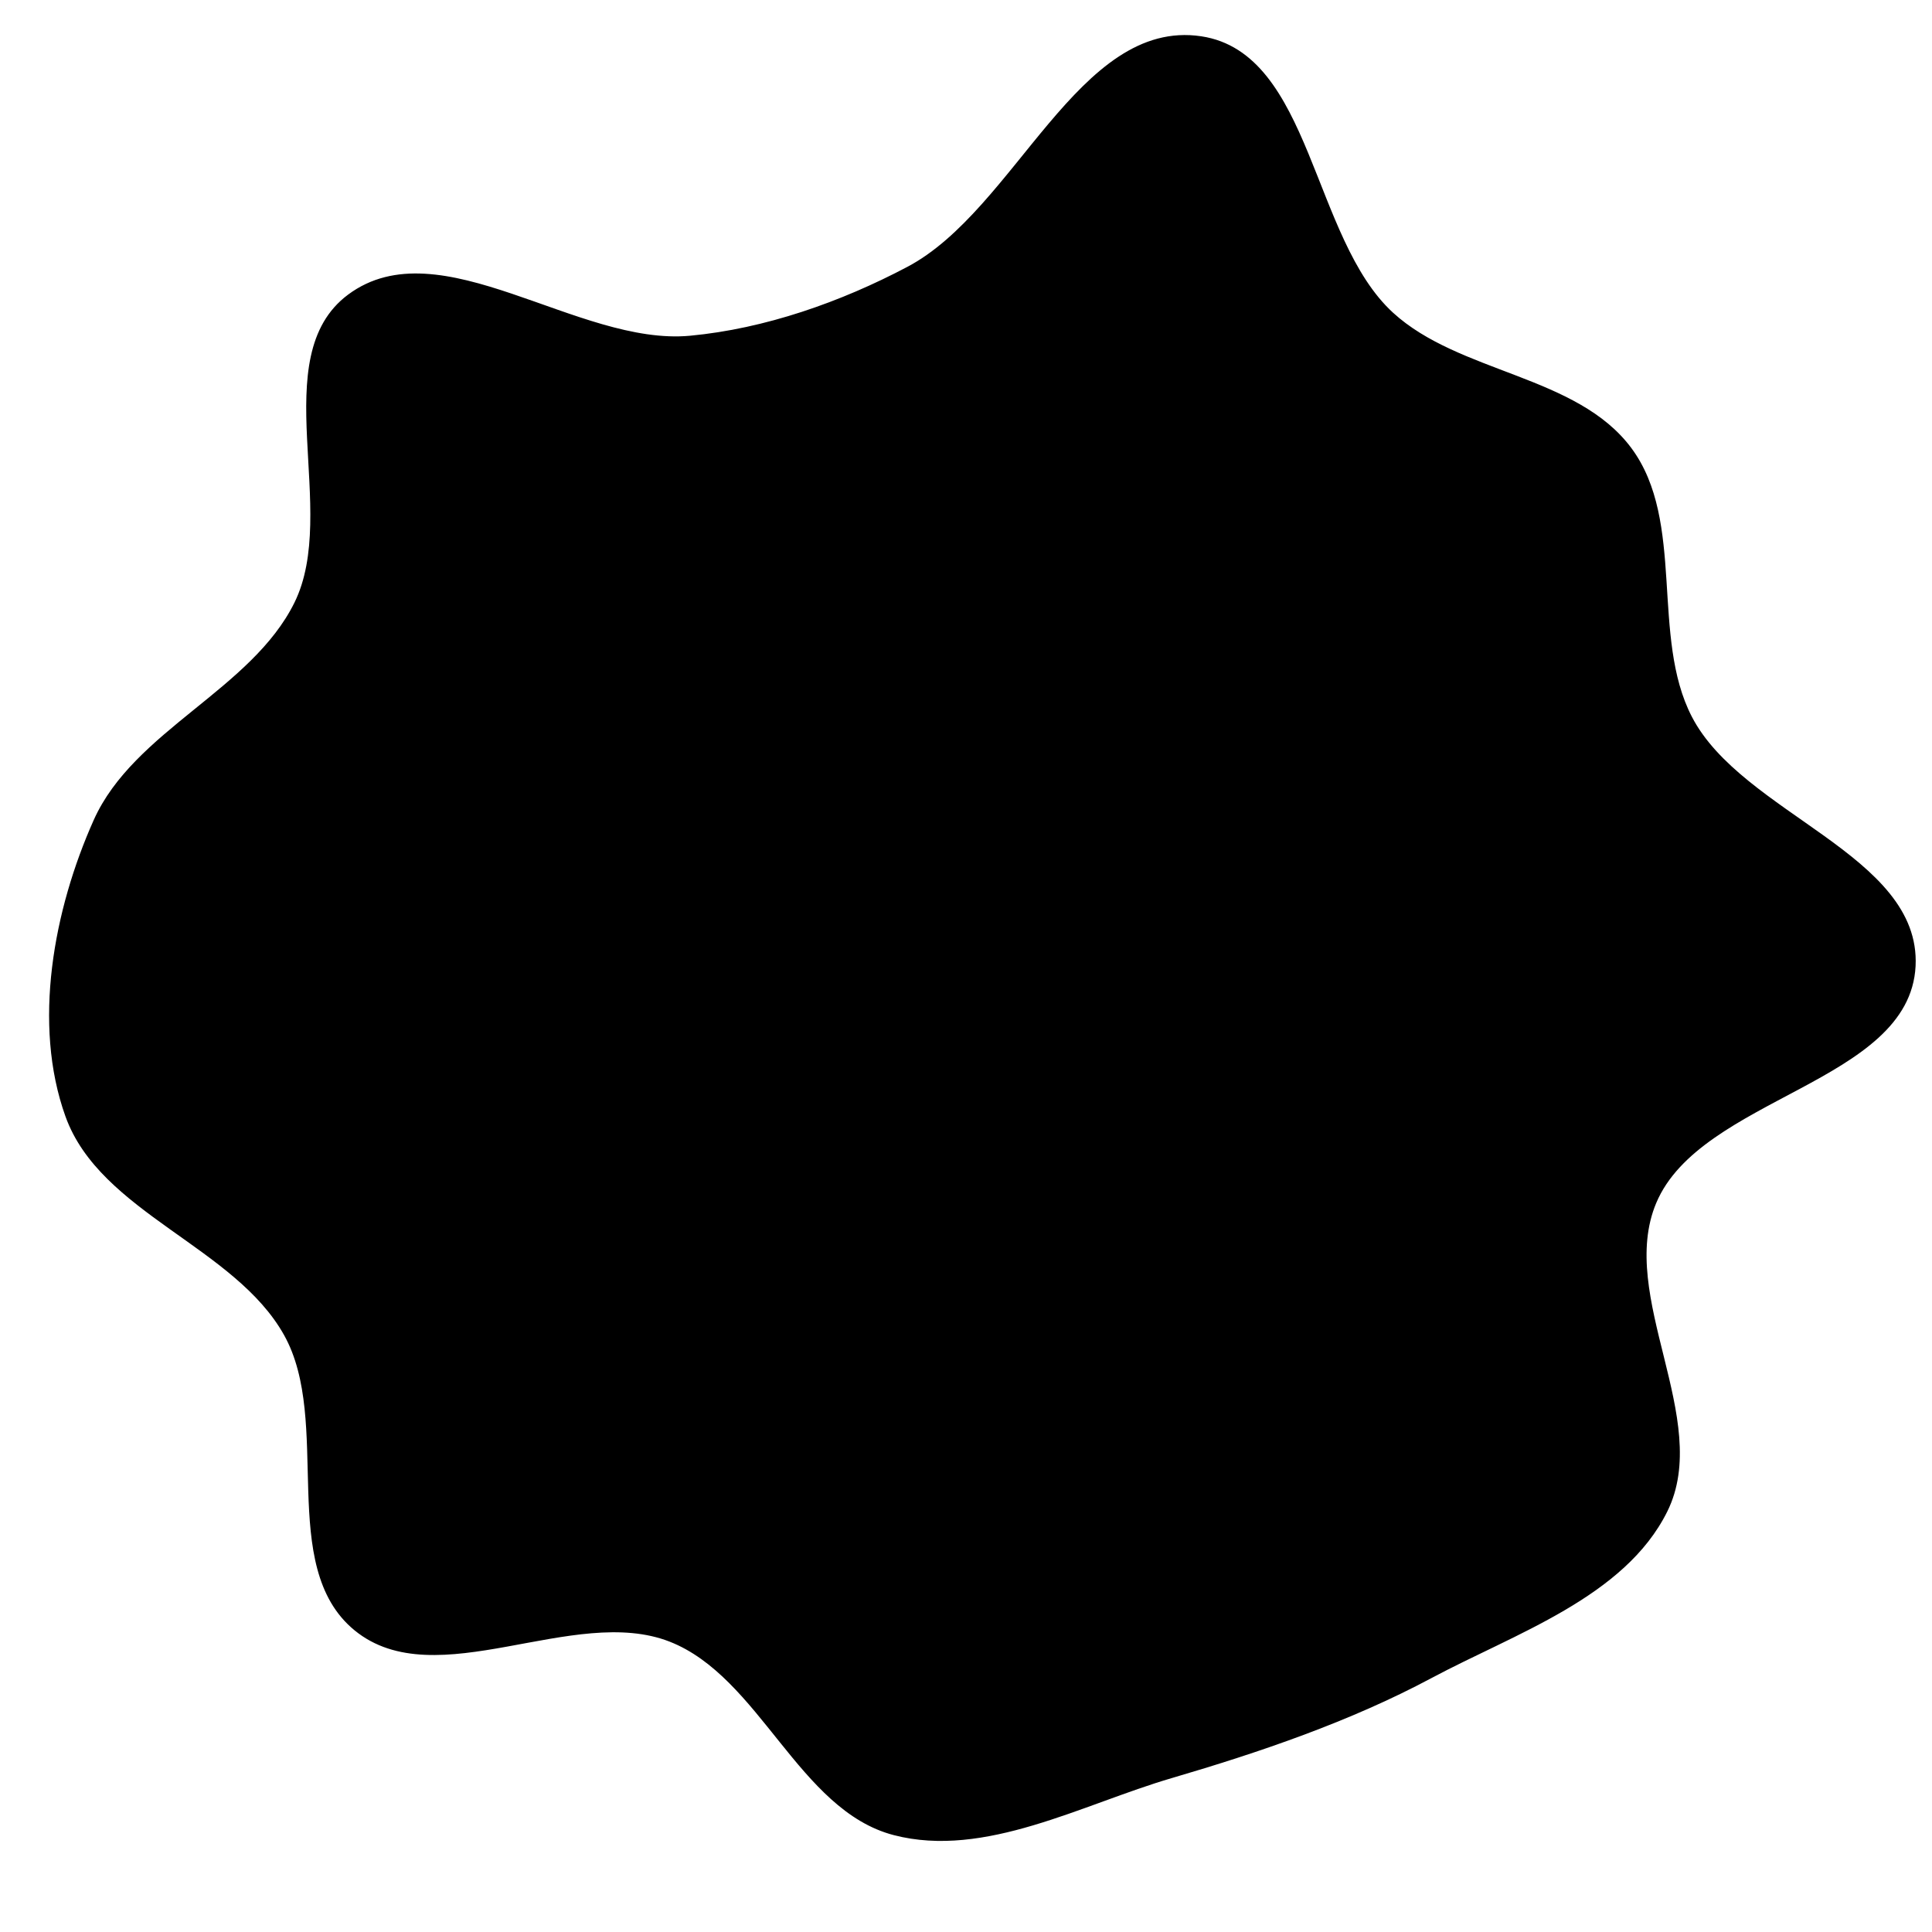 <svg xmlns="http://www.w3.org/2000/svg" version="1.1" xmlns:xlink="http://www.w3.org/1999/xlink" viewBox="0 0 700 700" style="overflow: hidden; display: block;" width="700" height="700"><defs></defs><g id="two-0" transform="matrix(1 0 0 1 0 0)" opacity="1"><path transform="matrix(1 0 0 1 350 350)" id="two-124" d="M 249.614 85.693 C 235.329 119.709 270.03 164.364 253.645 197.42 C 238.339 228.296 198.702 241.37 168.308 257.615 C 139.02 273.269 106.258 284.419 74.39 293.759 C 41.916 303.276 6.694 322.943 -26.053 314.413 C -60.286 305.496 -74.246 257.26 -107.178 244.34 C -142.234 230.587 -192.089 264.174 -221.222 240.311 C -249.258 217.348 -228.961 165.11 -246.641 133.476 C -264.658 101.238 -313.296 89.116 -325.797 54.366 C -337.808 20.981 -330.07 -20.271 -315.594 -52.663 C -301.159 -84.964 -258.529 -99.71 -242.87 -131.435 C -226.353 -164.899 -253.52 -220.598 -223.57 -242.862 C -190.59 -267.379 -140.864 -224.037 -99.948 -227.858 C -72.72 -230.401 -45.127 -240.112 -20.956 -252.901 C 18.426 -273.74 41.12 -342.995 85.177 -336.356 C 124.872 -330.375 124.779 -263.421 154.399 -236.325 C 178.56 -214.224 221.194 -213.645 240.689 -187.336 C 260.263 -160.919 247.441 -119.34 262.526 -90.125 C 280.874 -54.589 345.531 -39.945 343.552 -0 C 341.476 41.909 265.862 47.006 249.614 85.693 Z " fill="hsl(105, 69%, 30%)" stroke="undefined" stroke-width="1" stroke-opacity="1" fill-opacity="1" visibility="visible" stroke-linecap="butt" stroke-linejoin="miter" stroke-miterlimit="4"></path></g></svg>
